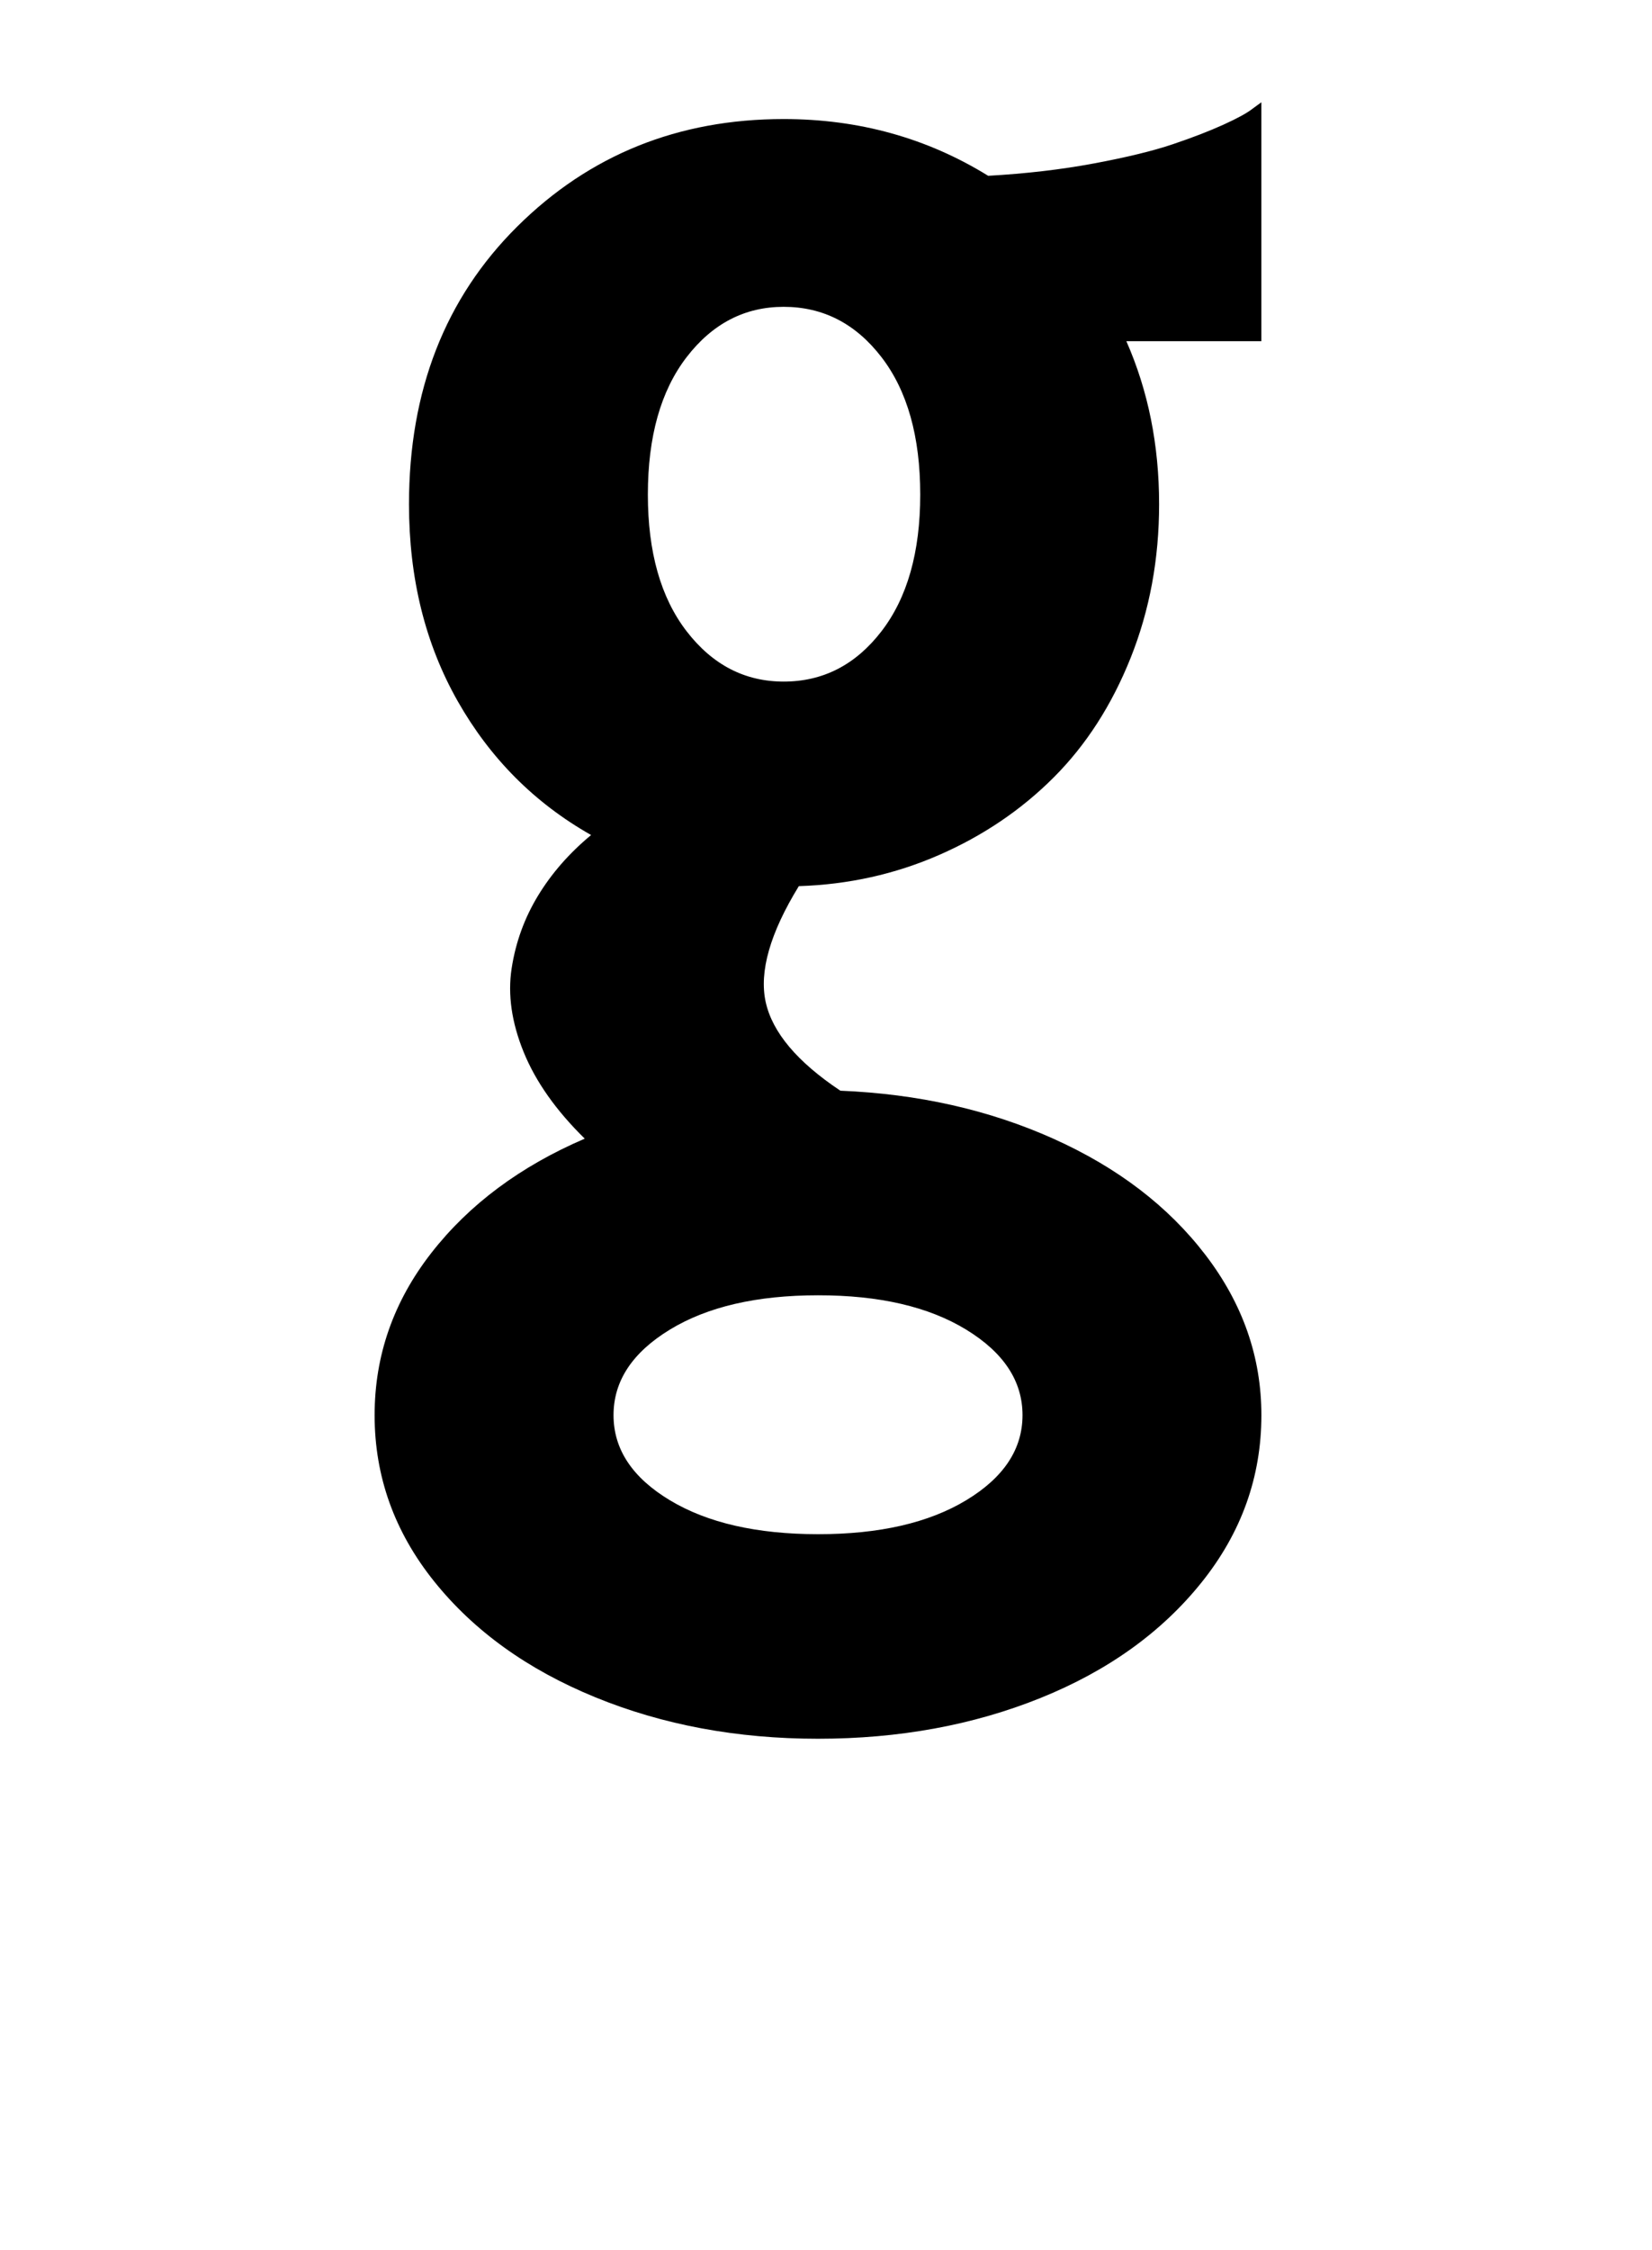 <?xml version="1.0" encoding="utf-8"?>
<!-- Generated by IcoMoon.io -->
<!DOCTYPE svg PUBLIC "-//W3C//DTD SVG 1.1//EN" "http://www.w3.org/Graphics/SVG/1.1/DTD/svg11.dtd">
<svg version="1.1" xmlns="http://www.w3.org/2000/svg" xmlns:xlink="http://www.w3.org/1999/xlink" width="47" height="64" viewBox="0 0 47 64">
	<path d="M35.886 2.909v6.795h-3.841q0.932 2.114 0.932 4.636 0 2.341-0.807 4.364t-2.193 3.409-3.261 2.205-3.989 0.886q-1.227 2-0.943 3.295t2.125 2.523q3.318 0.136 6.057 1.364t4.33 3.307 1.591 4.557q0 2.636-1.705 4.761t-4.58 3.284-6.33 1.159-6.341-1.182-4.58-3.295-1.693-4.727q0-2.545 1.614-4.614t4.364-3.25q-1.227-1.205-1.739-2.466t-0.341-2.375 0.75-2.068 1.511-1.727q-2.409-1.364-3.795-3.807t-1.386-5.602q0-4.841 3.080-7.898t7.58-3.057q3.205 0 5.818 1.614 1.614-0.091 3.011-0.352t2.239-0.545 1.443-0.557 0.83-0.455zM23.273 36.841q-2.614 0-4.216 0.977t-1.602 2.432 1.602 2.42 4.216 0.966 4.216-0.966 1.602-2.42-1.602-2.432-4.216-0.977zM22.295 19.386q1.682 0 2.784-1.432t1.102-3.886q0-2.477-1.102-3.909t-2.784-1.432q-1.659 0-2.761 1.432t-1.102 3.909q0 2.455 1.102 3.886t2.761 1.432z" />
</svg>
